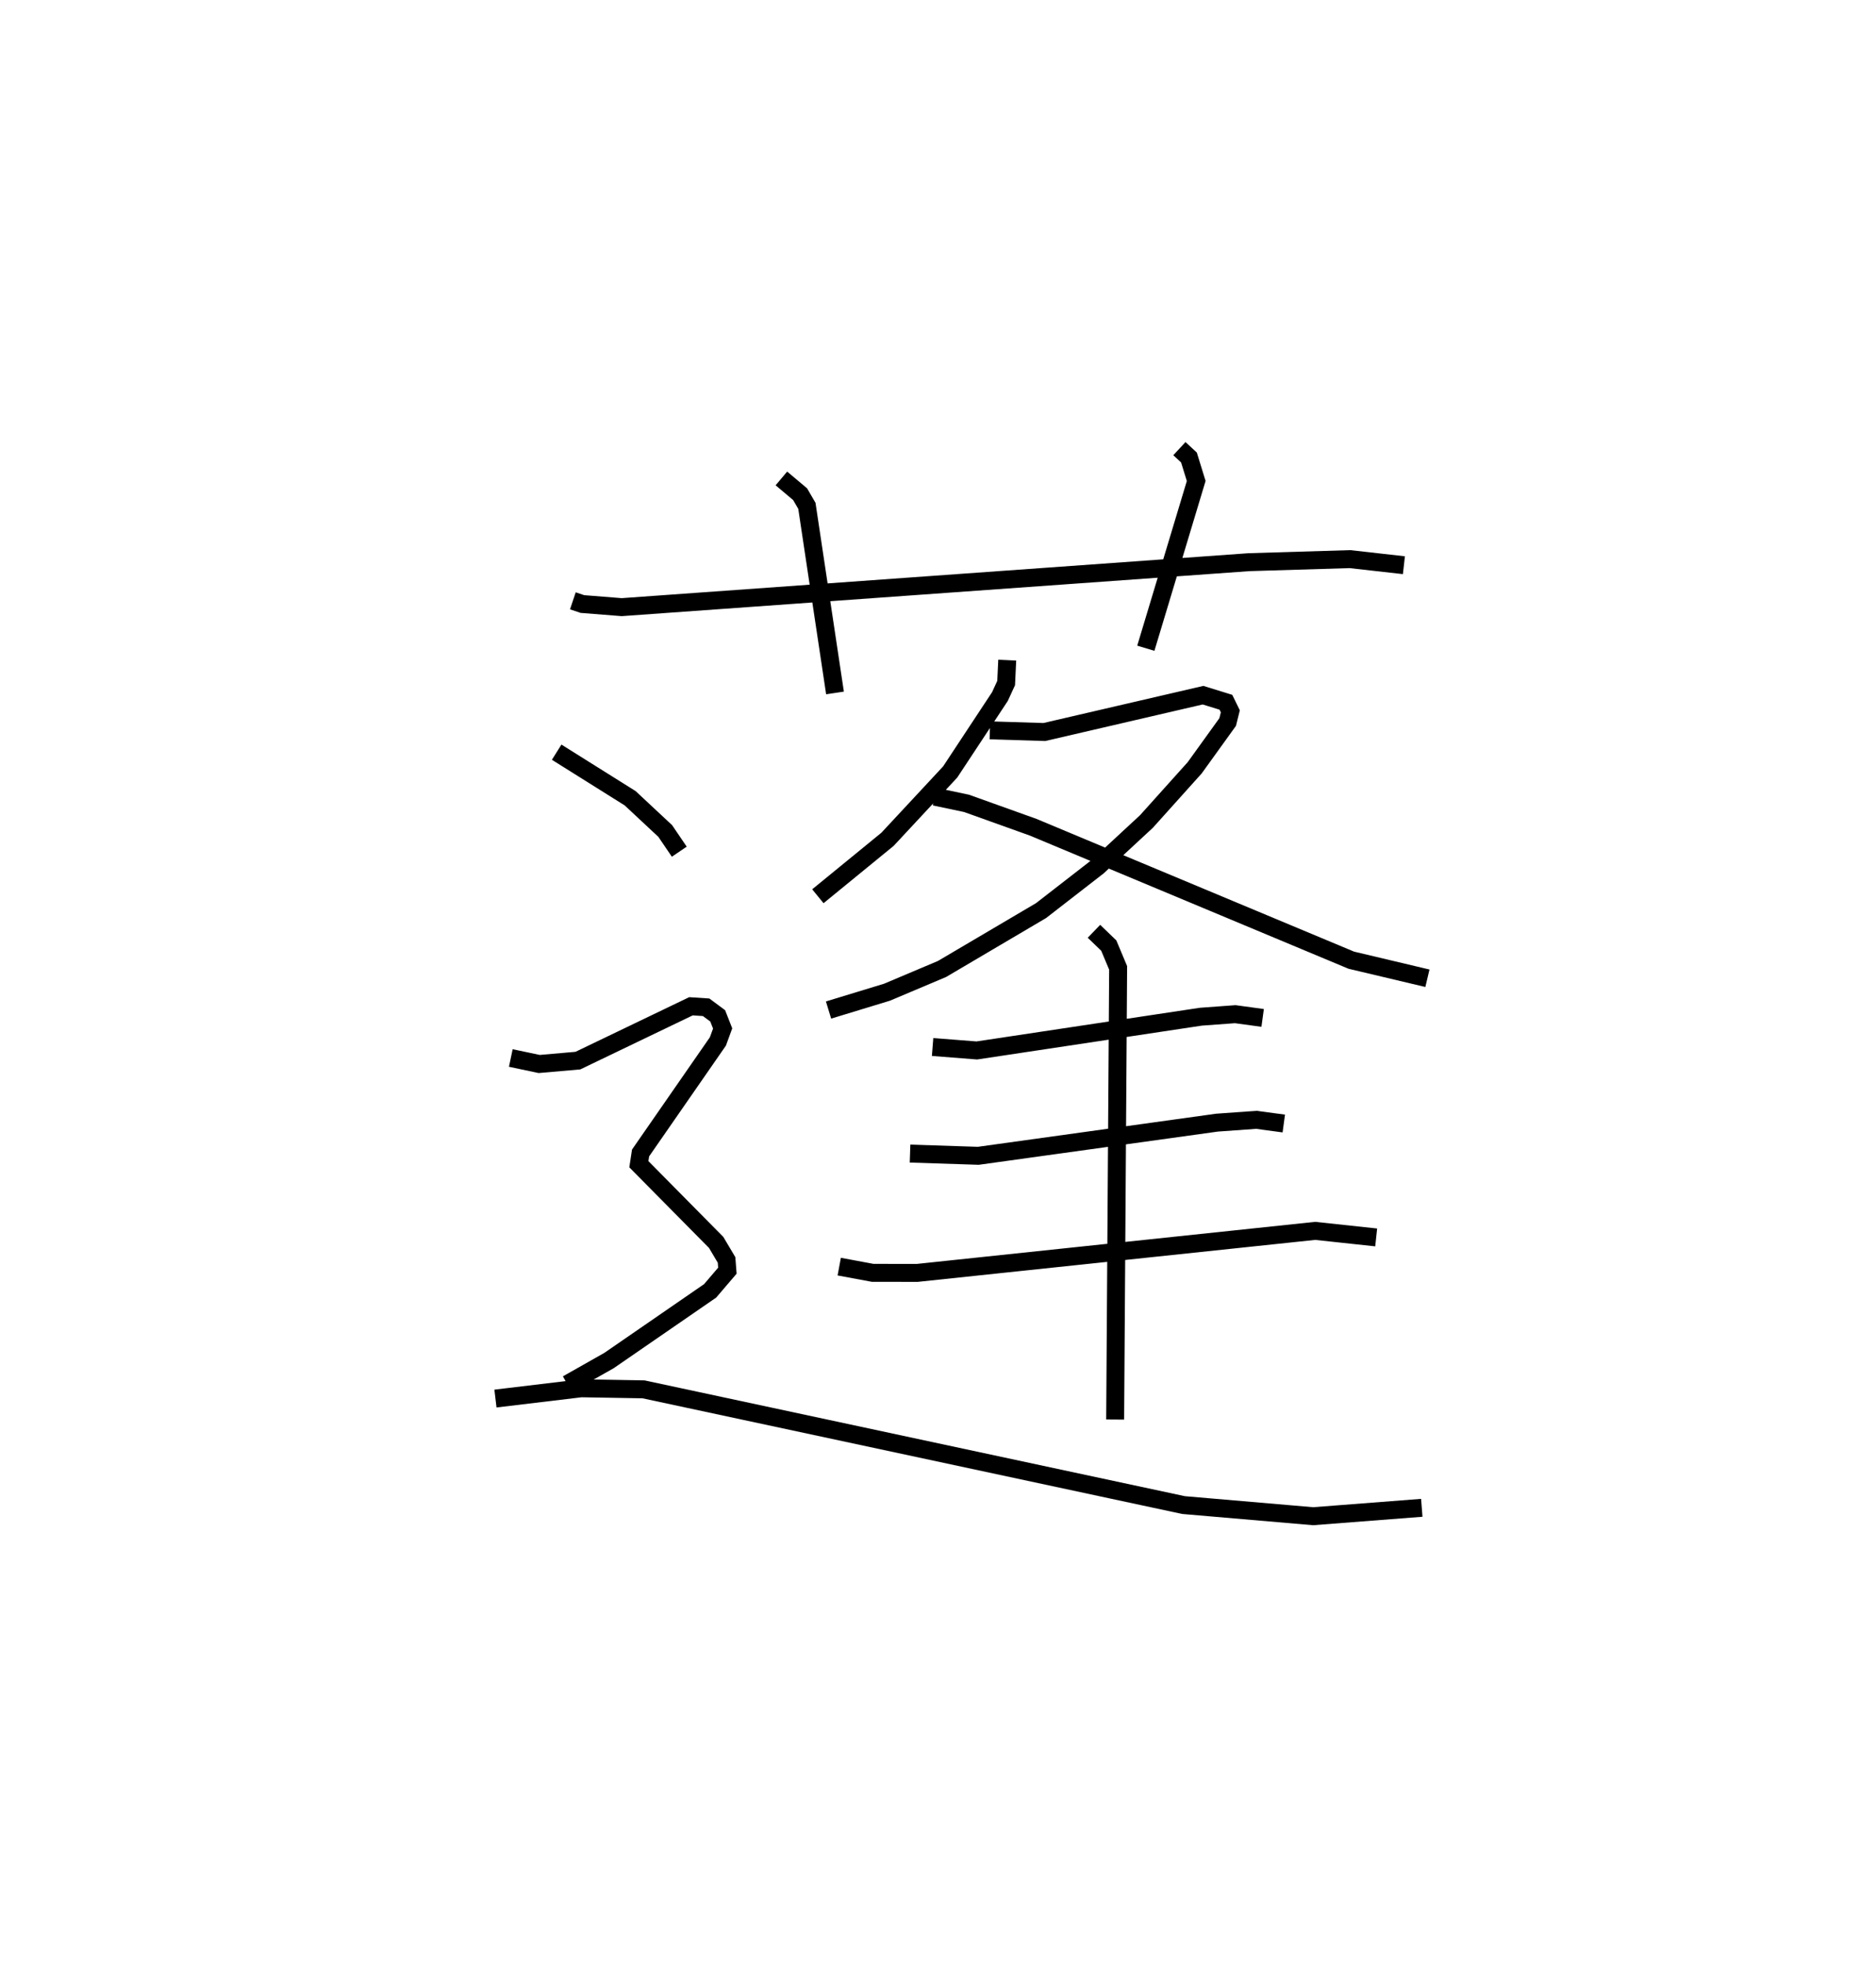 <?xml version="1.0" encoding="utf-8" ?>
<svg baseProfile="full" height="109.493" version="1.1" width="104.56" xmlns="http://www.w3.org/2000/svg" xmlns:ev="http://www.w3.org/2001/xml-events" xmlns:xlink="http://www.w3.org/1999/xlink"><defs /><rect fill="white" height="109.493" width="104.56" x="0" y="0" /><path d="M25,25 m0.0,0.0 m6.929,8.48 l0.529,0.178 2.194,0.174 l34.965,-2.506 5.622,-0.17 l3.009,0.339 m-34.697,-4.835 l1.044,0.878 0.377,0.649 l1.567,10.426 m19.195,-13.613 l0.533,0.493 0.404,1.309 l-2.808,9.32 m-7.725,0.664 l-0.06,1.275 -0.346,0.753 l-2.774,4.204 -3.491,3.75 l-3.883,3.174 m9.587,-9.245 l3.037,0.093 8.843,-2.052 l1.275,0.394 0.247,0.505 l-0.148,0.596 -1.838,2.551 l-2.687,2.99 -2.71,2.511 l-3.166,2.456 -5.519,3.253 l-3.07,1.296 -3.256,0.992 m5.914,-11.891 l1.777,0.375 3.716,1.331 l17.73,7.408 4.242,1.006 m-27.579,3.831 l2.464,0.193 12.485,-1.881 l1.919,-0.141 1.527,0.209 m-19.652,7.559 l3.804,0.124 13.305,-1.848 l2.195,-0.157 1.527,0.206 m-24.778,7.974 l1.862,0.346 2.483,0.004 l22.182,-2.342 3.4,0.365 m-15.73,-17.058 l0.826,0.795 0.522,1.243 l-0.166,25.168 m-31.128,-37.187 l4.097,2.568 1.954,1.824 l0.783,1.153 m-9.39,11.496 l1.583,0.334 2.156,-0.188 l6.302,-3.028 0.844,0.055 l0.646,0.479 0.276,0.702 l-0.265,0.724 -4.31,6.215 l-0.095,0.626 4.309,4.358 l0.579,0.976 0.046,0.598 l-0.961,1.124 -5.634,3.882 l-2.327,1.317 m-4.005,0.803 l4.777,-0.572 3.478,0.059 l30.094,6.448 7.226,0.621 l6.055,-0.468 " fill="none" stroke="black" stroke-width="1" /></svg>